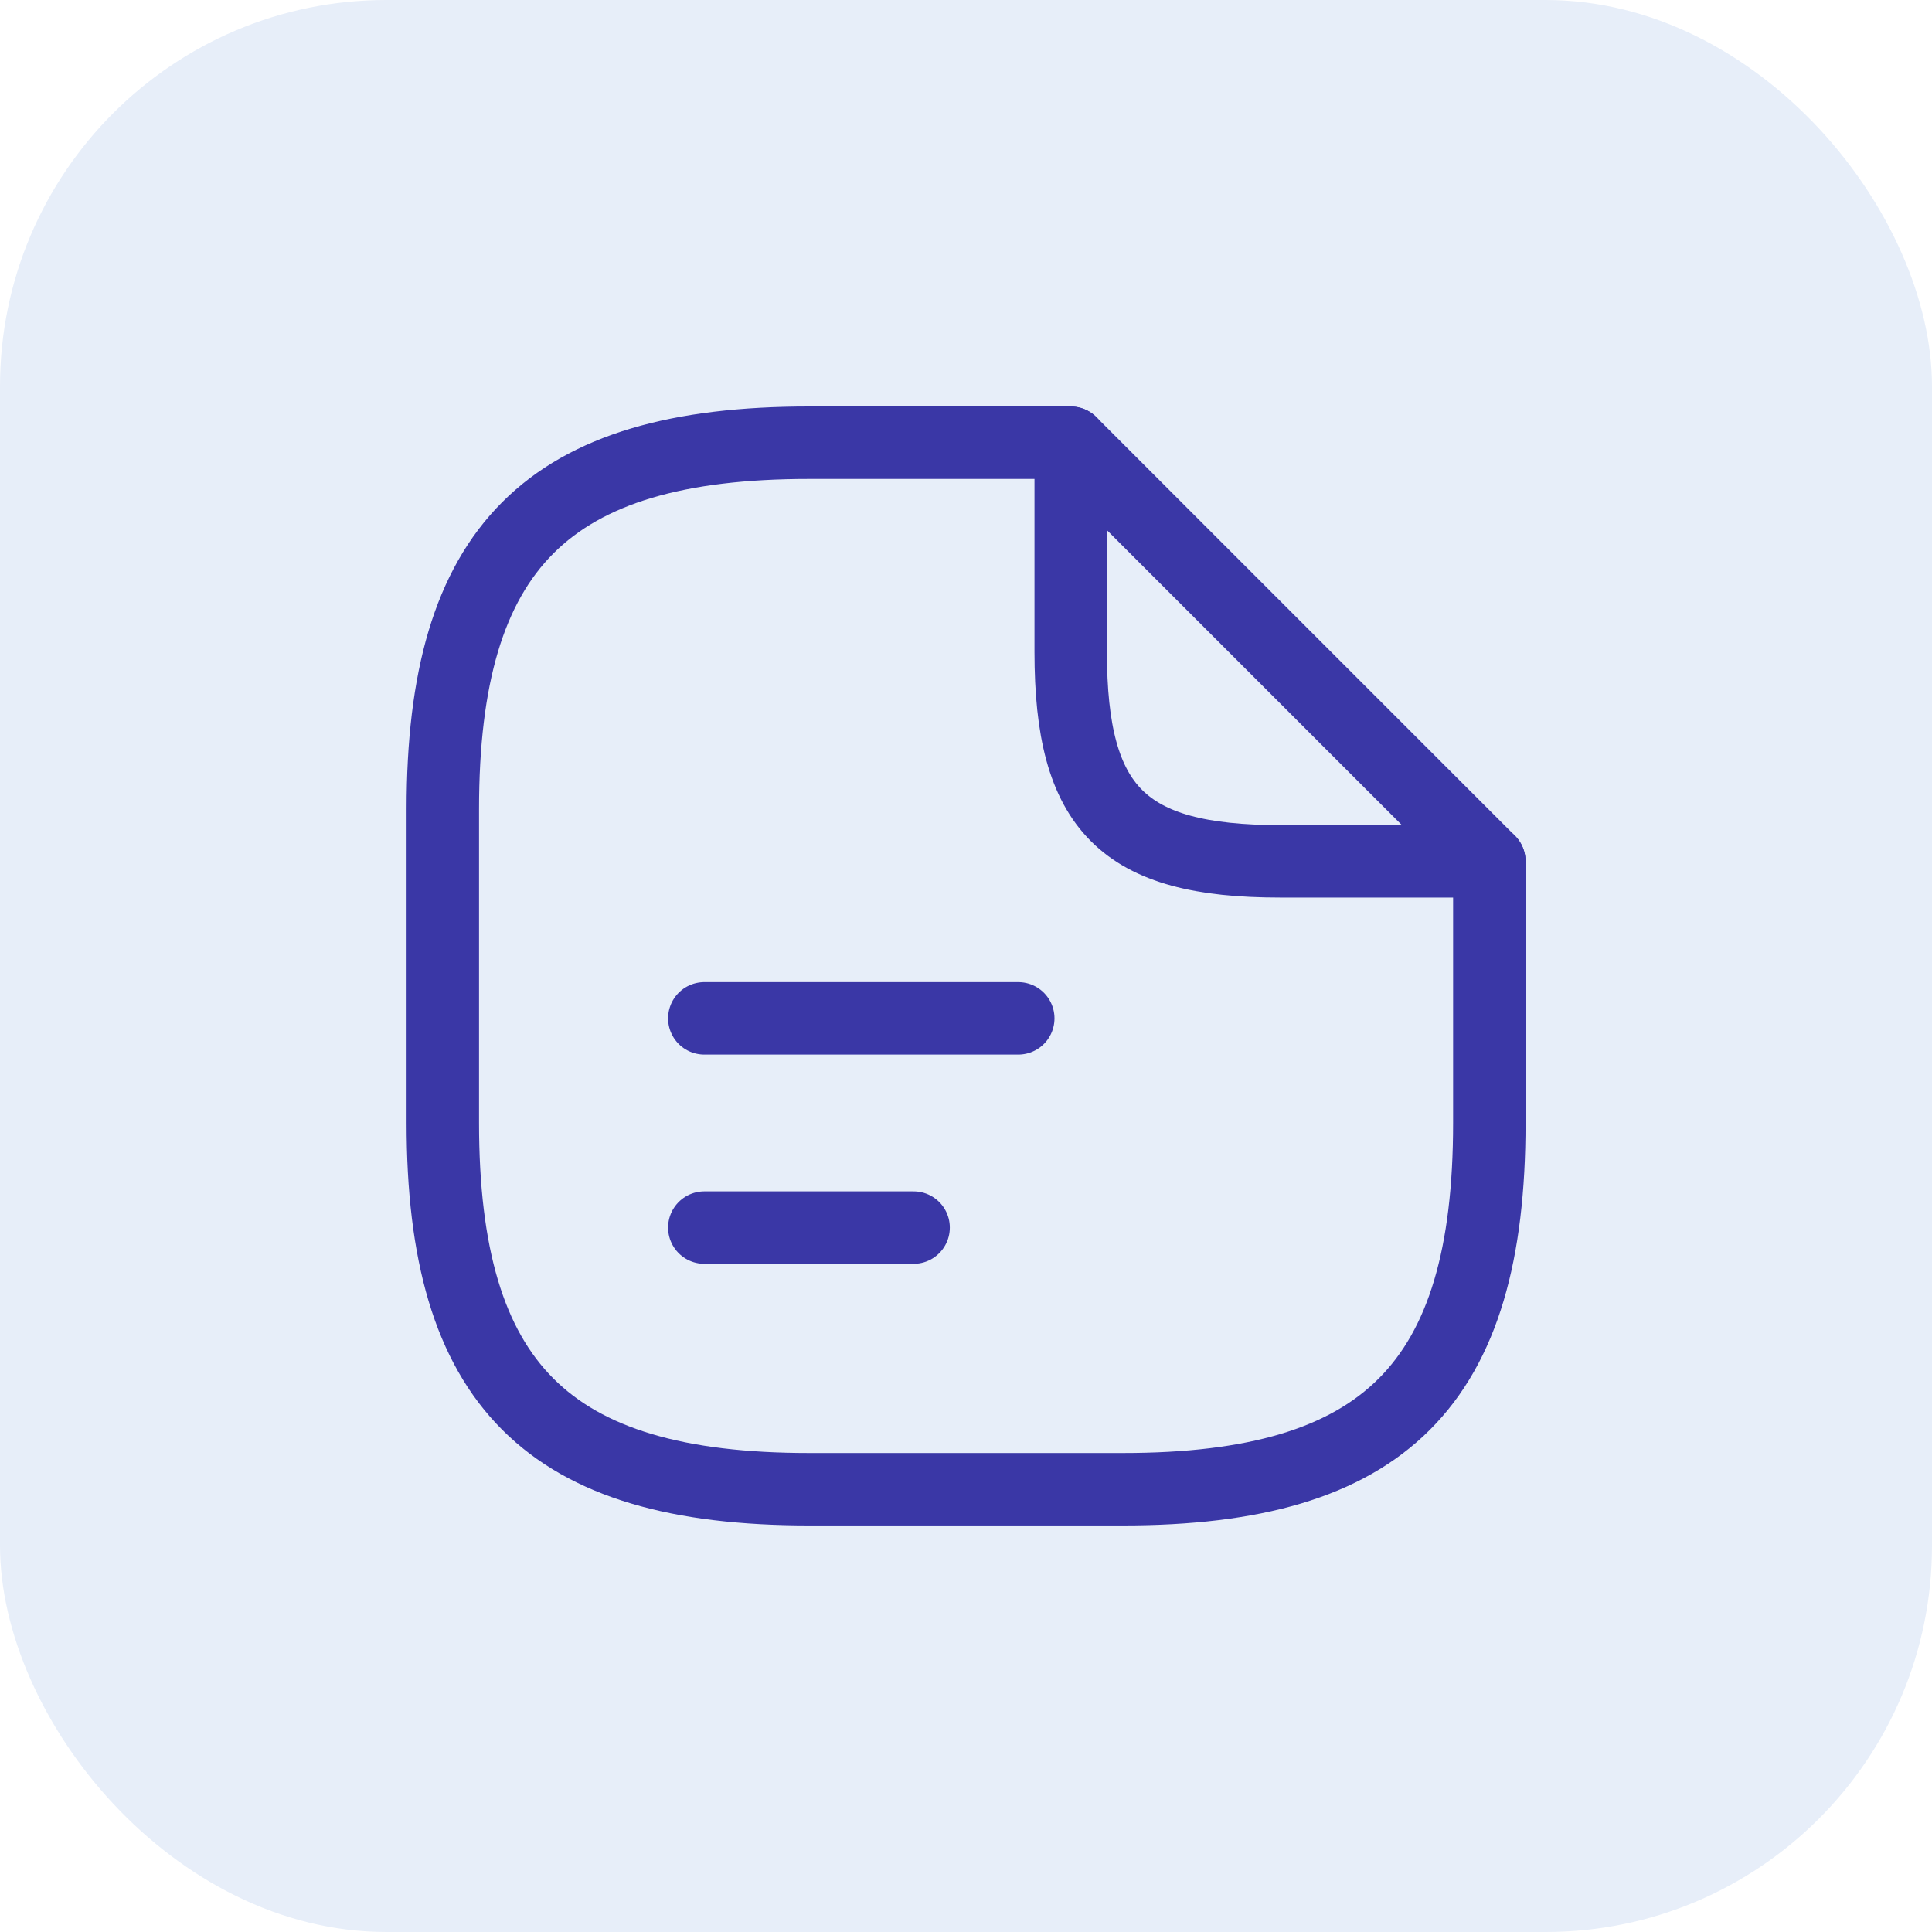 <svg width="40" height="40" viewBox="0 0 40 40" fill="none" xmlns="http://www.w3.org/2000/svg">
<rect width="40" height="40" fill="#F3F2F3"/>
<g clip-path="url(#clip0_221_7147)">
<rect width="1920" height="1746" transform="translate(-958 -949)" fill="white"/>
<g filter="url(#filter0_d_221_7147)">
<rect x="-396" y="-659" width="893" height="729" rx="10" fill="white"/>
<rect x="-395.5" y="-658.5" width="892" height="728" rx="9.5" stroke="#EBEBEB"/>
</g>
<rect width="40" height="40" rx="8" fill="#E7EEF9"/>
<path d="M30.835 17.833V23.249C30.835 28.666 28.668 30.833 23.251 30.833H16.751C11.335 30.833 9.168 28.666 9.168 23.249V16.749C9.168 11.333 11.335 9.166 16.751 9.166H22.168" stroke="#3A37A6" stroke-width="1.5" stroke-linecap="round" stroke-linejoin="round"/>
<path d="M30.835 17.833H26.501C23.251 17.833 22.168 16.749 22.168 13.499V9.166L30.835 17.833Z" stroke="#3A37A6" stroke-width="1.5" stroke-linecap="round" stroke-linejoin="round"/>
<path d="M14.582 21.084H21.082" stroke="#3A37A6" stroke-width="1.5" stroke-linecap="round" stroke-linejoin="round"/>
<path d="M14.582 25.416H18.915" stroke="#3A37A6" stroke-width="1.5" stroke-linecap="round" stroke-linejoin="round"/>
</g>
<rect x="-21043" y="-1370" width="24623" height="3059" stroke="#262626" stroke-width="20"/>
<defs>
<filter id="filter0_d_221_7147" x="-413" y="-669" width="927" height="763" filterUnits="userSpaceOnUse" color-interpolation-filters="sRGB">
<feFlood flood-opacity="0" result="BackgroundImageFix"/>
<feColorMatrix in="SourceAlpha" type="matrix" values="0 0 0 0 0 0 0 0 0 0 0 0 0 0 0 0 0 0 127 0" result="hardAlpha"/>
<feMorphology radius="3" operator="dilate" in="SourceAlpha" result="effect1_dropShadow_221_7147"/>
<feOffset dy="7"/>
<feGaussianBlur stdDeviation="7"/>
<feComposite in2="hardAlpha" operator="out"/>
<feColorMatrix type="matrix" values="0 0 0 0 0 0 0 0 0 0 0 0 0 0 0 0 0 0 0.03 0"/>
<feBlend mode="normal" in2="BackgroundImageFix" result="effect1_dropShadow_221_7147"/>
<feBlend mode="normal" in="SourceGraphic" in2="effect1_dropShadow_221_7147" result="shape"/>
</filter>
<clipPath id="clip0_221_7147">
<rect width="1920" height="1746" fill="white" transform="translate(-958 -949)"/>
</clipPath>
</defs>
</svg>
